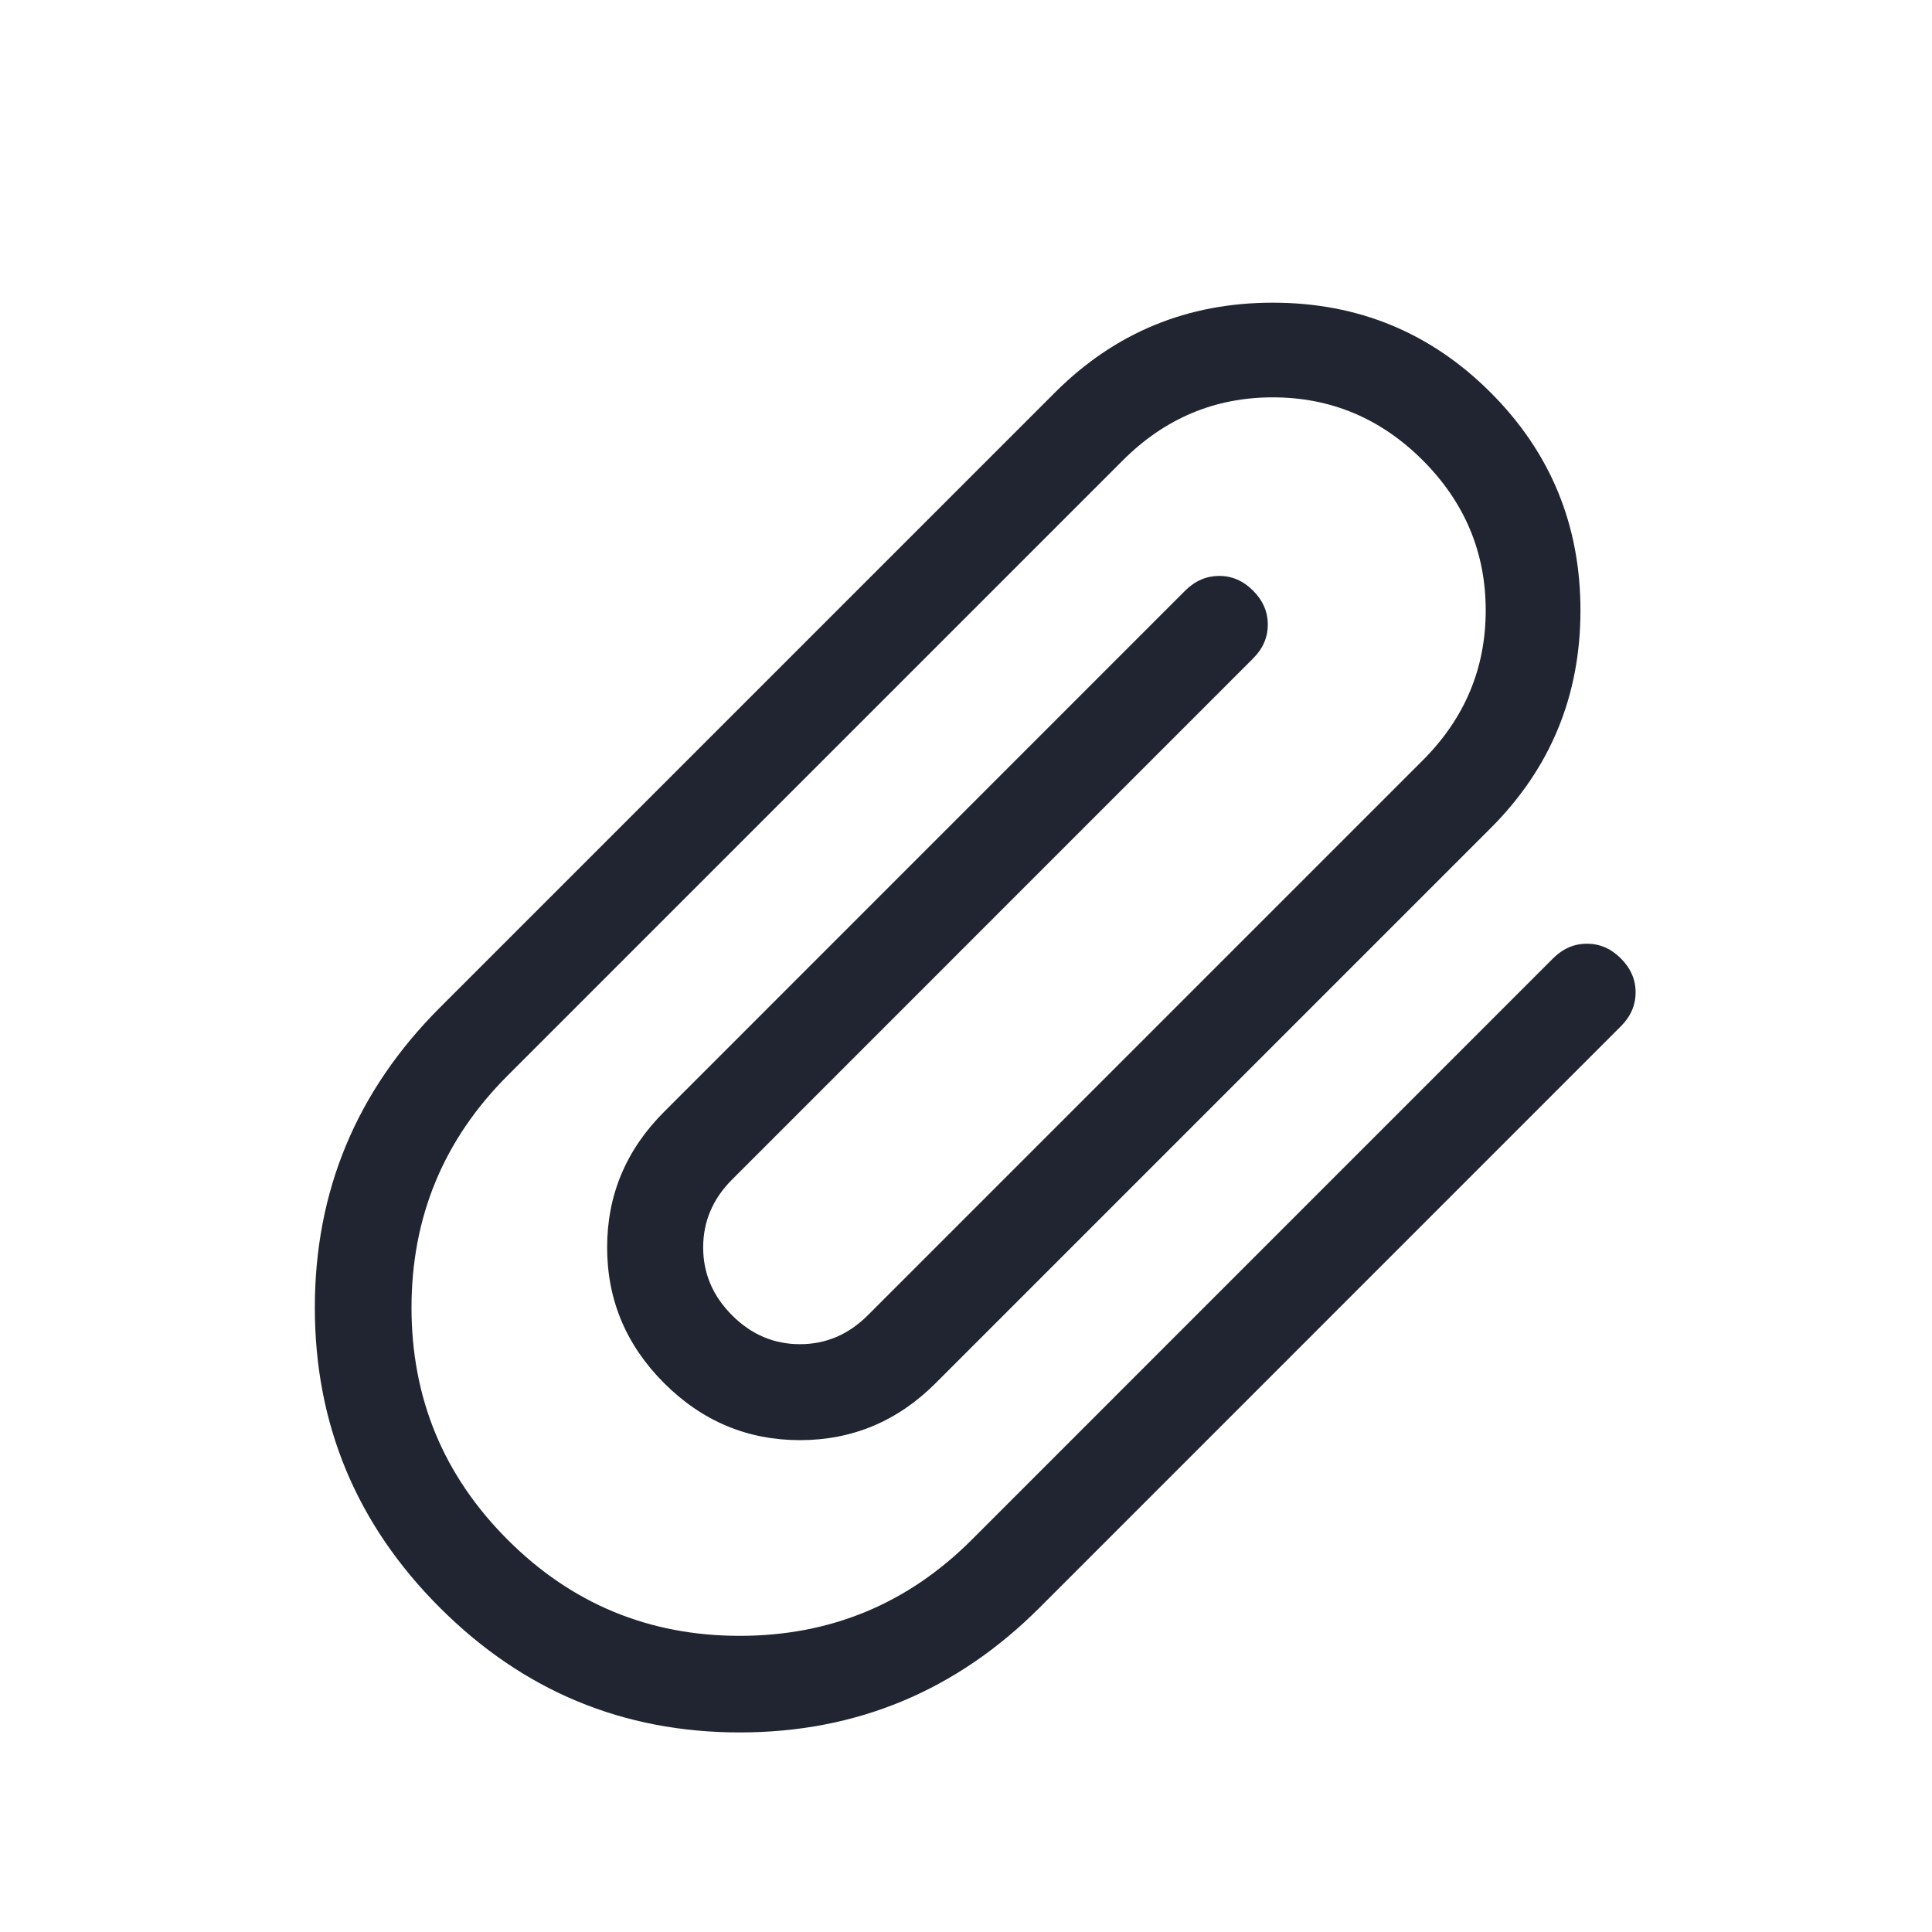 <svg width="24" height="24" viewBox="0 0 24 24" fill="none" xmlns="http://www.w3.org/2000/svg">
<mask id="mask0_979_37" style="mask-type:alpha" maskUnits="userSpaceOnUse" x="0" y="0" width="24" height="24">
<rect width="24" height="24" fill="#D9D9D9"/>
</mask>
<g mask="url(#mask0_979_37)">
<path d="M5.463 19.97C4.429 18.936 3.911 17.694 3.911 16.244C3.911 14.794 4.429 13.553 5.463 12.518L13.105 4.876C13.849 4.132 14.751 3.76 15.811 3.76C16.871 3.76 17.773 4.132 18.517 4.876C19.261 5.62 19.633 6.522 19.633 7.582C19.633 8.642 19.261 9.544 18.517 10.288L11.623 17.182C11.151 17.654 10.589 17.89 9.937 17.89C9.285 17.89 8.723 17.654 8.25 17.182C7.778 16.71 7.542 16.148 7.542 15.496C7.542 14.844 7.778 14.282 8.251 13.81L14.723 7.337C14.845 7.215 14.986 7.155 15.145 7.154C15.304 7.154 15.444 7.215 15.566 7.337C15.688 7.459 15.749 7.599 15.749 7.759C15.749 7.918 15.688 8.059 15.566 8.18L9.094 14.653C8.855 14.892 8.735 15.173 8.735 15.496C8.735 15.819 8.855 16.1 9.094 16.339C9.332 16.578 9.614 16.698 9.937 16.698C10.26 16.698 10.541 16.578 10.78 16.339L17.674 9.445C18.196 8.923 18.456 8.302 18.456 7.582C18.456 6.861 18.195 6.24 17.674 5.718C17.152 5.197 16.531 4.936 15.811 4.936C15.091 4.936 14.47 5.197 13.948 5.719L6.306 13.361C5.51 14.157 5.112 15.118 5.112 16.244C5.112 17.37 5.51 18.331 6.306 19.127C7.102 19.923 8.063 20.321 9.189 20.321C10.315 20.321 11.276 19.923 12.072 19.127L19.292 11.906C19.414 11.784 19.555 11.723 19.714 11.723C19.873 11.723 20.013 11.784 20.135 11.906C20.257 12.028 20.318 12.168 20.318 12.328C20.318 12.487 20.257 12.627 20.135 12.749L12.915 19.97C11.88 21.004 10.638 21.521 9.189 21.521C7.739 21.521 6.497 21.004 5.463 19.97Z" fill="#212531"/>
</g>
</svg>
